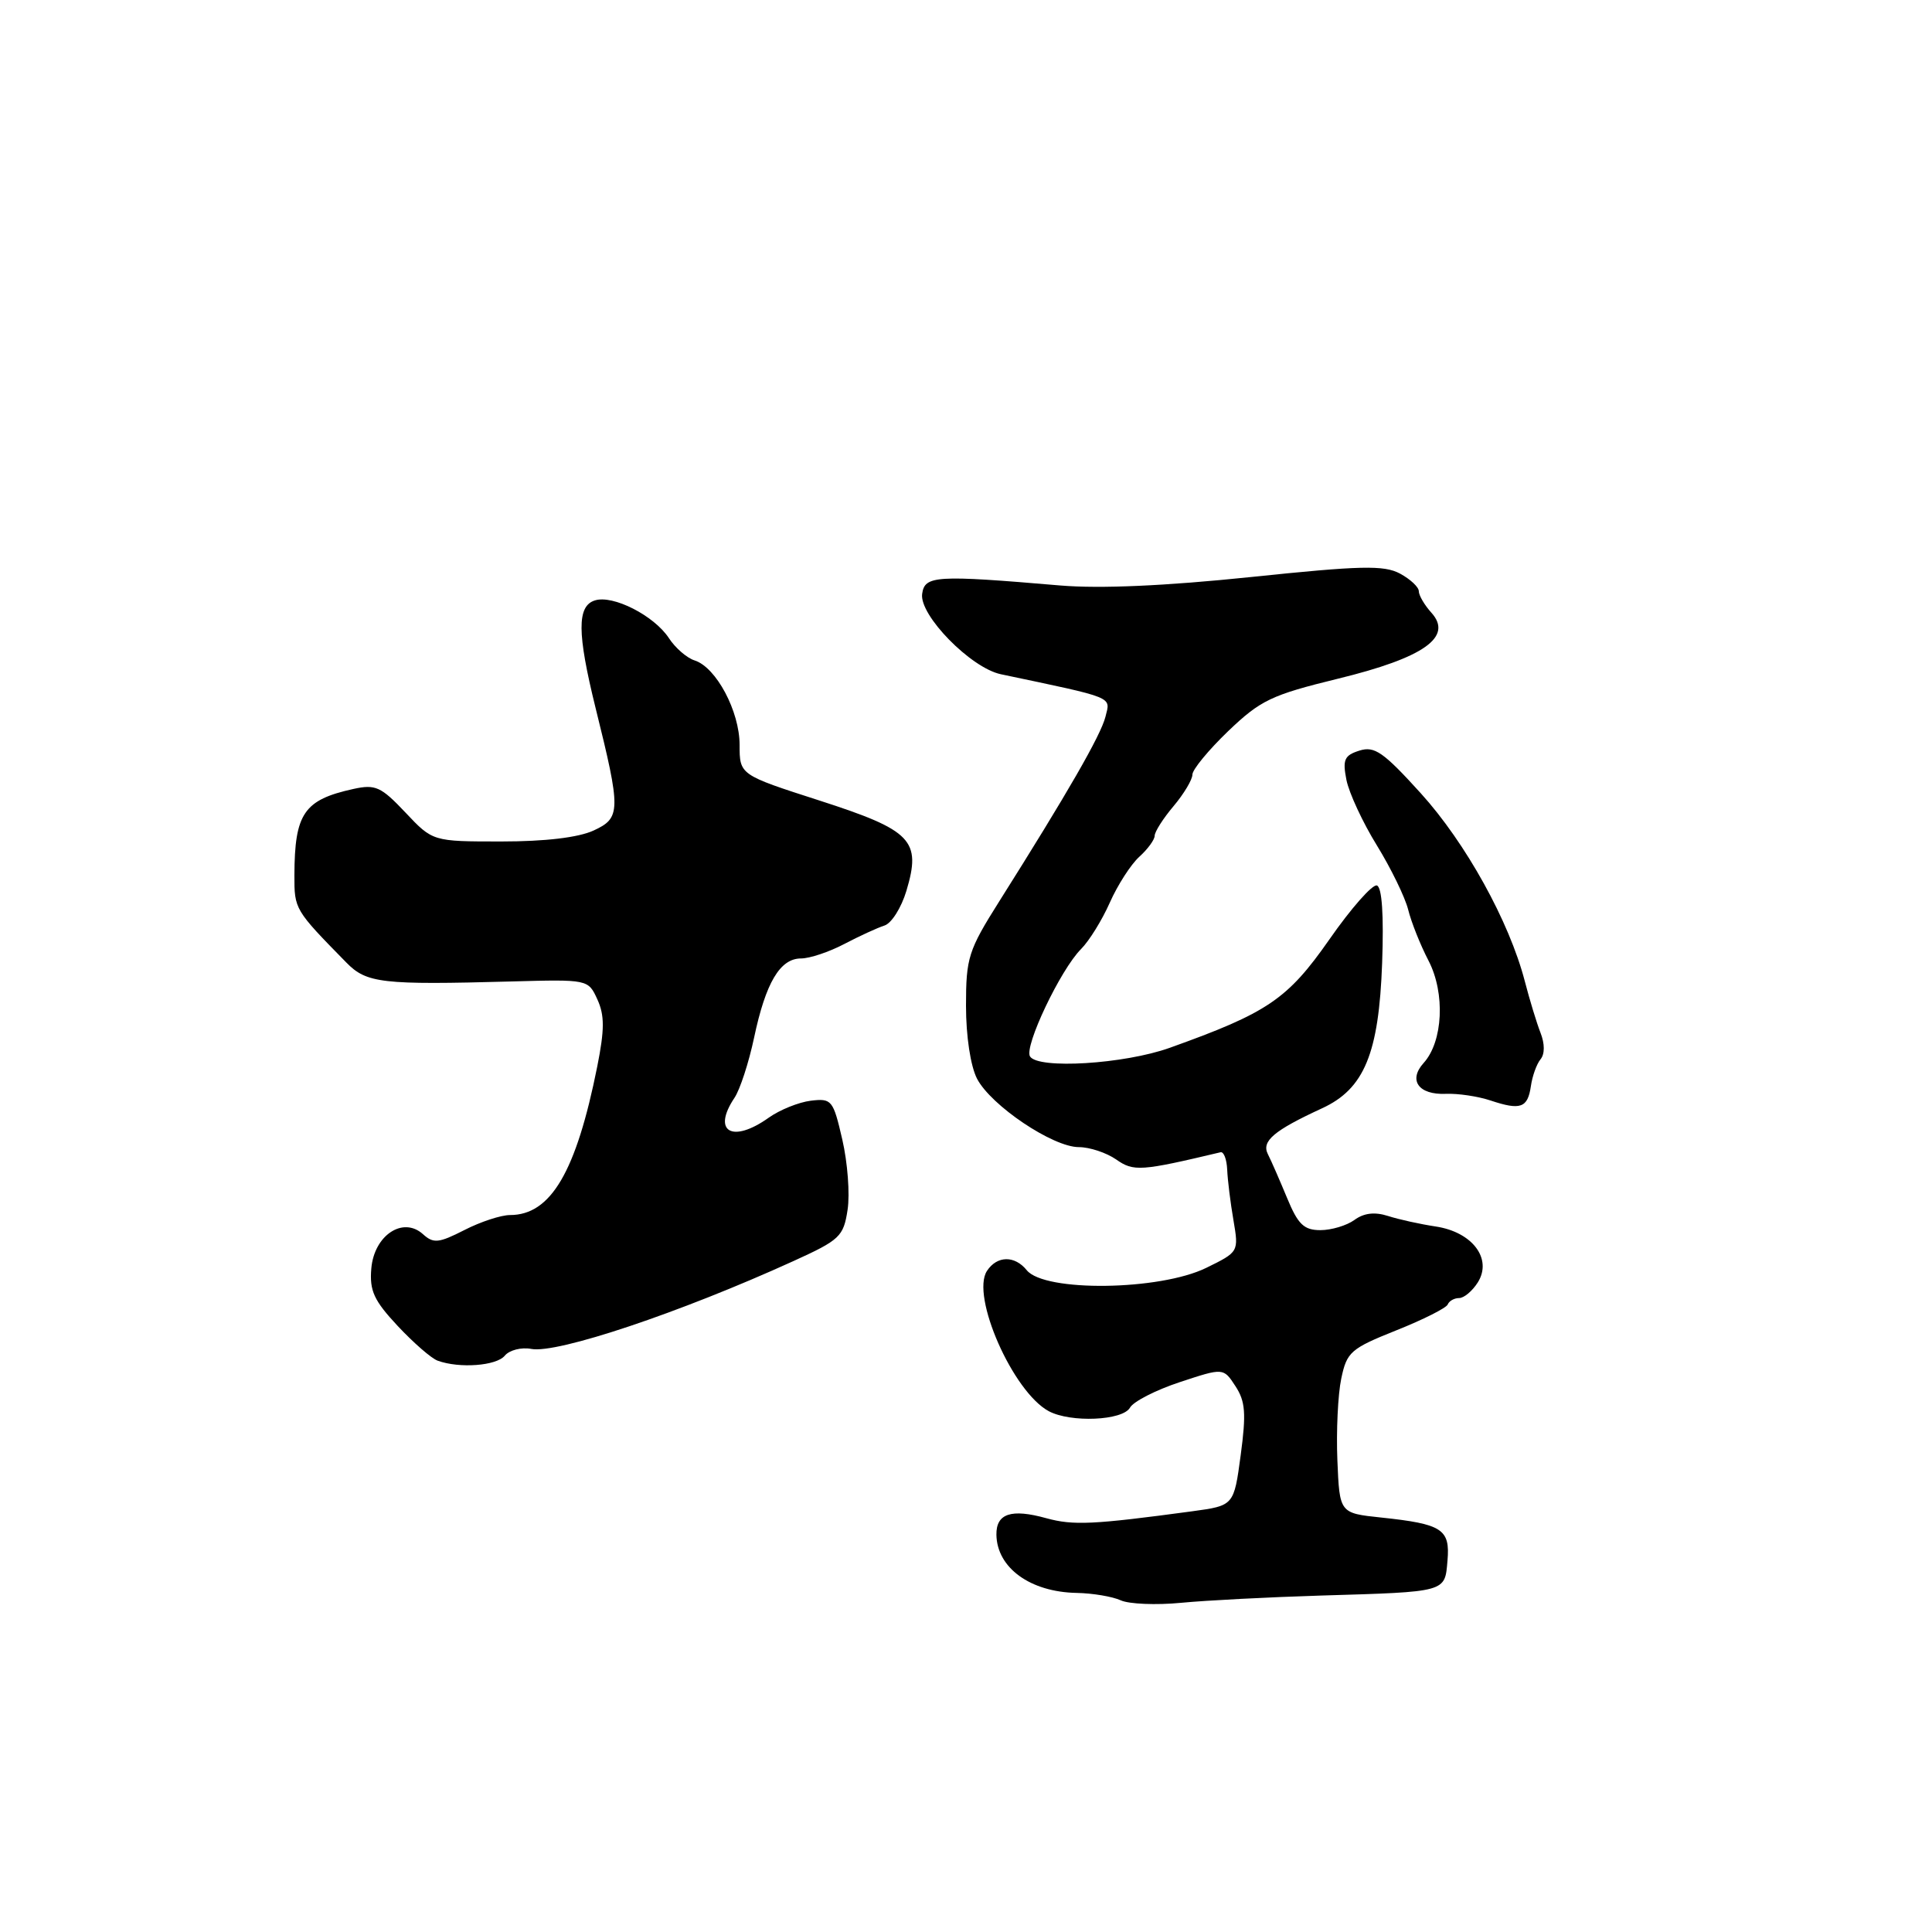 <?xml version="1.0" encoding="UTF-8" standalone="no"?>
<!DOCTYPE svg PUBLIC "-//W3C//DTD SVG 1.1//EN" "http://www.w3.org/Graphics/SVG/1.1/DTD/svg11.dtd" >
<svg xmlns="http://www.w3.org/2000/svg" xmlns:xlink="http://www.w3.org/1999/xlink" version="1.1" viewBox="0 0 256 256">
 <g >
 <path fill="currentColor"
d=" M 175.00 211.42 C 191.79 210.92 191.44 211.01 191.80 206.79 C 192.16 202.62 191.12 201.94 183.00 201.08 C 177.50 200.50 177.50 200.50 177.21 193.50 C 177.05 189.65 177.28 184.78 177.72 182.69 C 178.46 179.14 178.96 178.70 185.01 176.28 C 188.58 174.86 191.65 173.31 191.83 172.85 C 192.02 172.38 192.70 172.00 193.34 172.00 C 193.99 172.00 195.10 171.06 195.82 169.92 C 197.77 166.80 195.11 163.26 190.26 162.52 C 188.19 162.21 185.33 161.58 183.91 161.12 C 182.16 160.56 180.72 160.73 179.47 161.65 C 178.45 162.39 176.42 163.00 174.96 163.00 C 172.78 163.00 171.99 162.24 170.55 158.75 C 169.58 156.41 168.44 153.79 168.00 152.93 C 167.13 151.21 168.79 149.80 175.19 146.85 C 180.77 144.28 182.71 139.59 183.14 127.60 C 183.37 121.25 183.12 117.57 182.45 117.33 C 181.87 117.13 179.03 120.34 176.15 124.48 C 170.60 132.42 167.99 134.19 155.00 138.84 C 148.97 141.00 137.55 141.70 136.48 139.98 C 135.68 138.67 140.52 128.48 143.24 125.76 C 144.32 124.68 146.04 121.90 147.06 119.59 C 148.09 117.27 149.84 114.55 150.96 113.53 C 152.08 112.52 153.00 111.26 153.00 110.74 C 153.00 110.22 154.12 108.45 155.50 106.82 C 156.88 105.18 158.00 103.30 158.00 102.64 C 158.00 101.97 160.14 99.38 162.75 96.87 C 167.04 92.77 168.46 92.09 177.29 89.93 C 188.69 87.15 192.58 84.40 189.66 81.18 C 188.75 80.17 188.00 78.89 188.00 78.34 C 188.00 77.79 186.87 76.74 185.50 76.00 C 183.38 74.87 180.32 74.94 165.75 76.46 C 154.39 77.64 145.77 78.02 140.50 77.58 C 123.96 76.17 122.53 76.26 122.19 78.69 C 121.79 81.51 128.63 88.50 132.62 89.34 C 147.90 92.56 147.15 92.26 146.48 94.97 C 145.87 97.42 141.46 105.08 132.39 119.46 C 128.31 125.93 128.00 126.91 128.00 133.26 C 128.00 137.31 128.60 141.25 129.46 142.93 C 131.31 146.49 139.50 152.00 142.95 152.00 C 144.38 152.00 146.60 152.74 147.89 153.63 C 150.21 155.26 151.13 155.20 161.73 152.68 C 162.16 152.58 162.55 153.62 162.61 155.00 C 162.67 156.38 163.04 159.39 163.44 161.69 C 164.15 165.87 164.14 165.89 159.83 168.00 C 153.66 171.02 138.41 171.22 136.05 168.31 C 134.45 166.33 132.11 166.37 130.78 168.40 C 128.61 171.72 134.22 184.44 138.97 186.99 C 141.88 188.54 148.76 188.24 149.73 186.52 C 150.18 185.71 153.15 184.19 156.33 183.14 C 162.11 181.23 162.11 181.23 163.70 183.67 C 165.02 185.68 165.14 187.28 164.40 192.80 C 163.50 199.50 163.50 199.50 158.00 200.25 C 144.82 202.03 142.22 202.15 138.64 201.17 C 133.99 199.88 131.99 200.55 132.03 203.36 C 132.10 207.75 136.52 210.96 142.68 211.07 C 144.78 211.11 147.40 211.55 148.50 212.05 C 149.60 212.55 153.20 212.70 156.50 212.38 C 159.80 212.06 168.12 211.63 175.00 211.42 Z  M 66.88 179.64 C 67.50 178.89 69.09 178.49 70.40 178.74 C 73.83 179.39 90.08 173.95 105.11 167.11 C 111.29 164.30 111.77 163.85 112.31 160.30 C 112.63 158.21 112.31 154.03 111.61 151.00 C 110.40 145.75 110.21 145.52 107.43 145.85 C 105.83 146.05 103.32 147.06 101.86 148.10 C 97.03 151.54 94.31 149.96 97.32 145.47 C 98.05 144.39 99.22 140.80 99.92 137.50 C 101.46 130.21 103.36 127.00 106.14 127.00 C 107.29 127.00 109.86 126.14 111.86 125.09 C 113.86 124.04 116.26 122.94 117.19 122.64 C 118.13 122.35 119.43 120.28 120.10 118.05 C 122.11 111.35 120.84 110.03 108.60 106.08 C 98.00 102.67 98.00 102.67 98.00 98.70 C 98.00 94.25 94.90 88.42 92.04 87.51 C 91.02 87.19 89.48 85.86 88.63 84.55 C 86.67 81.57 81.22 78.79 78.82 79.56 C 76.44 80.31 76.47 83.90 78.91 93.78 C 82.30 107.43 82.28 108.38 78.65 110.05 C 76.63 110.98 72.24 111.50 66.42 111.50 C 57.34 111.50 57.34 111.50 53.72 107.66 C 50.48 104.23 49.74 103.90 46.83 104.54 C 40.27 105.98 39.04 107.78 39.01 115.96 C 39.00 120.49 39.03 120.55 45.90 127.55 C 48.57 130.28 50.61 130.52 67.72 130.05 C 77.94 129.77 77.94 129.77 79.16 132.44 C 80.12 134.55 80.11 136.43 79.14 141.31 C 76.35 155.27 72.99 161.00 67.58 161.00 C 66.39 161.00 63.67 161.89 61.53 162.99 C 58.12 164.73 57.43 164.79 56.04 163.53 C 53.39 161.14 49.57 163.69 49.20 168.09 C 48.95 171.03 49.55 172.33 52.70 175.70 C 54.79 177.93 57.17 180.01 58.00 180.30 C 60.90 181.35 65.77 180.98 66.88 179.64 Z  M 202.85 143.92 C 203.04 142.59 203.61 140.99 204.13 140.36 C 204.70 139.66 204.70 138.32 204.13 136.86 C 203.62 135.56 202.68 132.47 202.04 130.00 C 199.98 122.09 194.22 111.69 188.26 105.11 C 183.30 99.64 182.13 98.83 180.13 99.46 C 178.13 100.09 177.88 100.66 178.41 103.35 C 178.76 105.08 180.57 108.99 182.45 112.03 C 184.32 115.07 186.18 118.90 186.59 120.53 C 186.99 122.16 188.20 125.21 189.29 127.30 C 191.52 131.61 191.21 138.01 188.64 140.85 C 186.57 143.14 187.97 145.09 191.58 144.94 C 193.18 144.87 195.85 145.27 197.50 145.82 C 201.48 147.15 202.43 146.81 202.85 143.92 Z "/>
</g>
</svg>